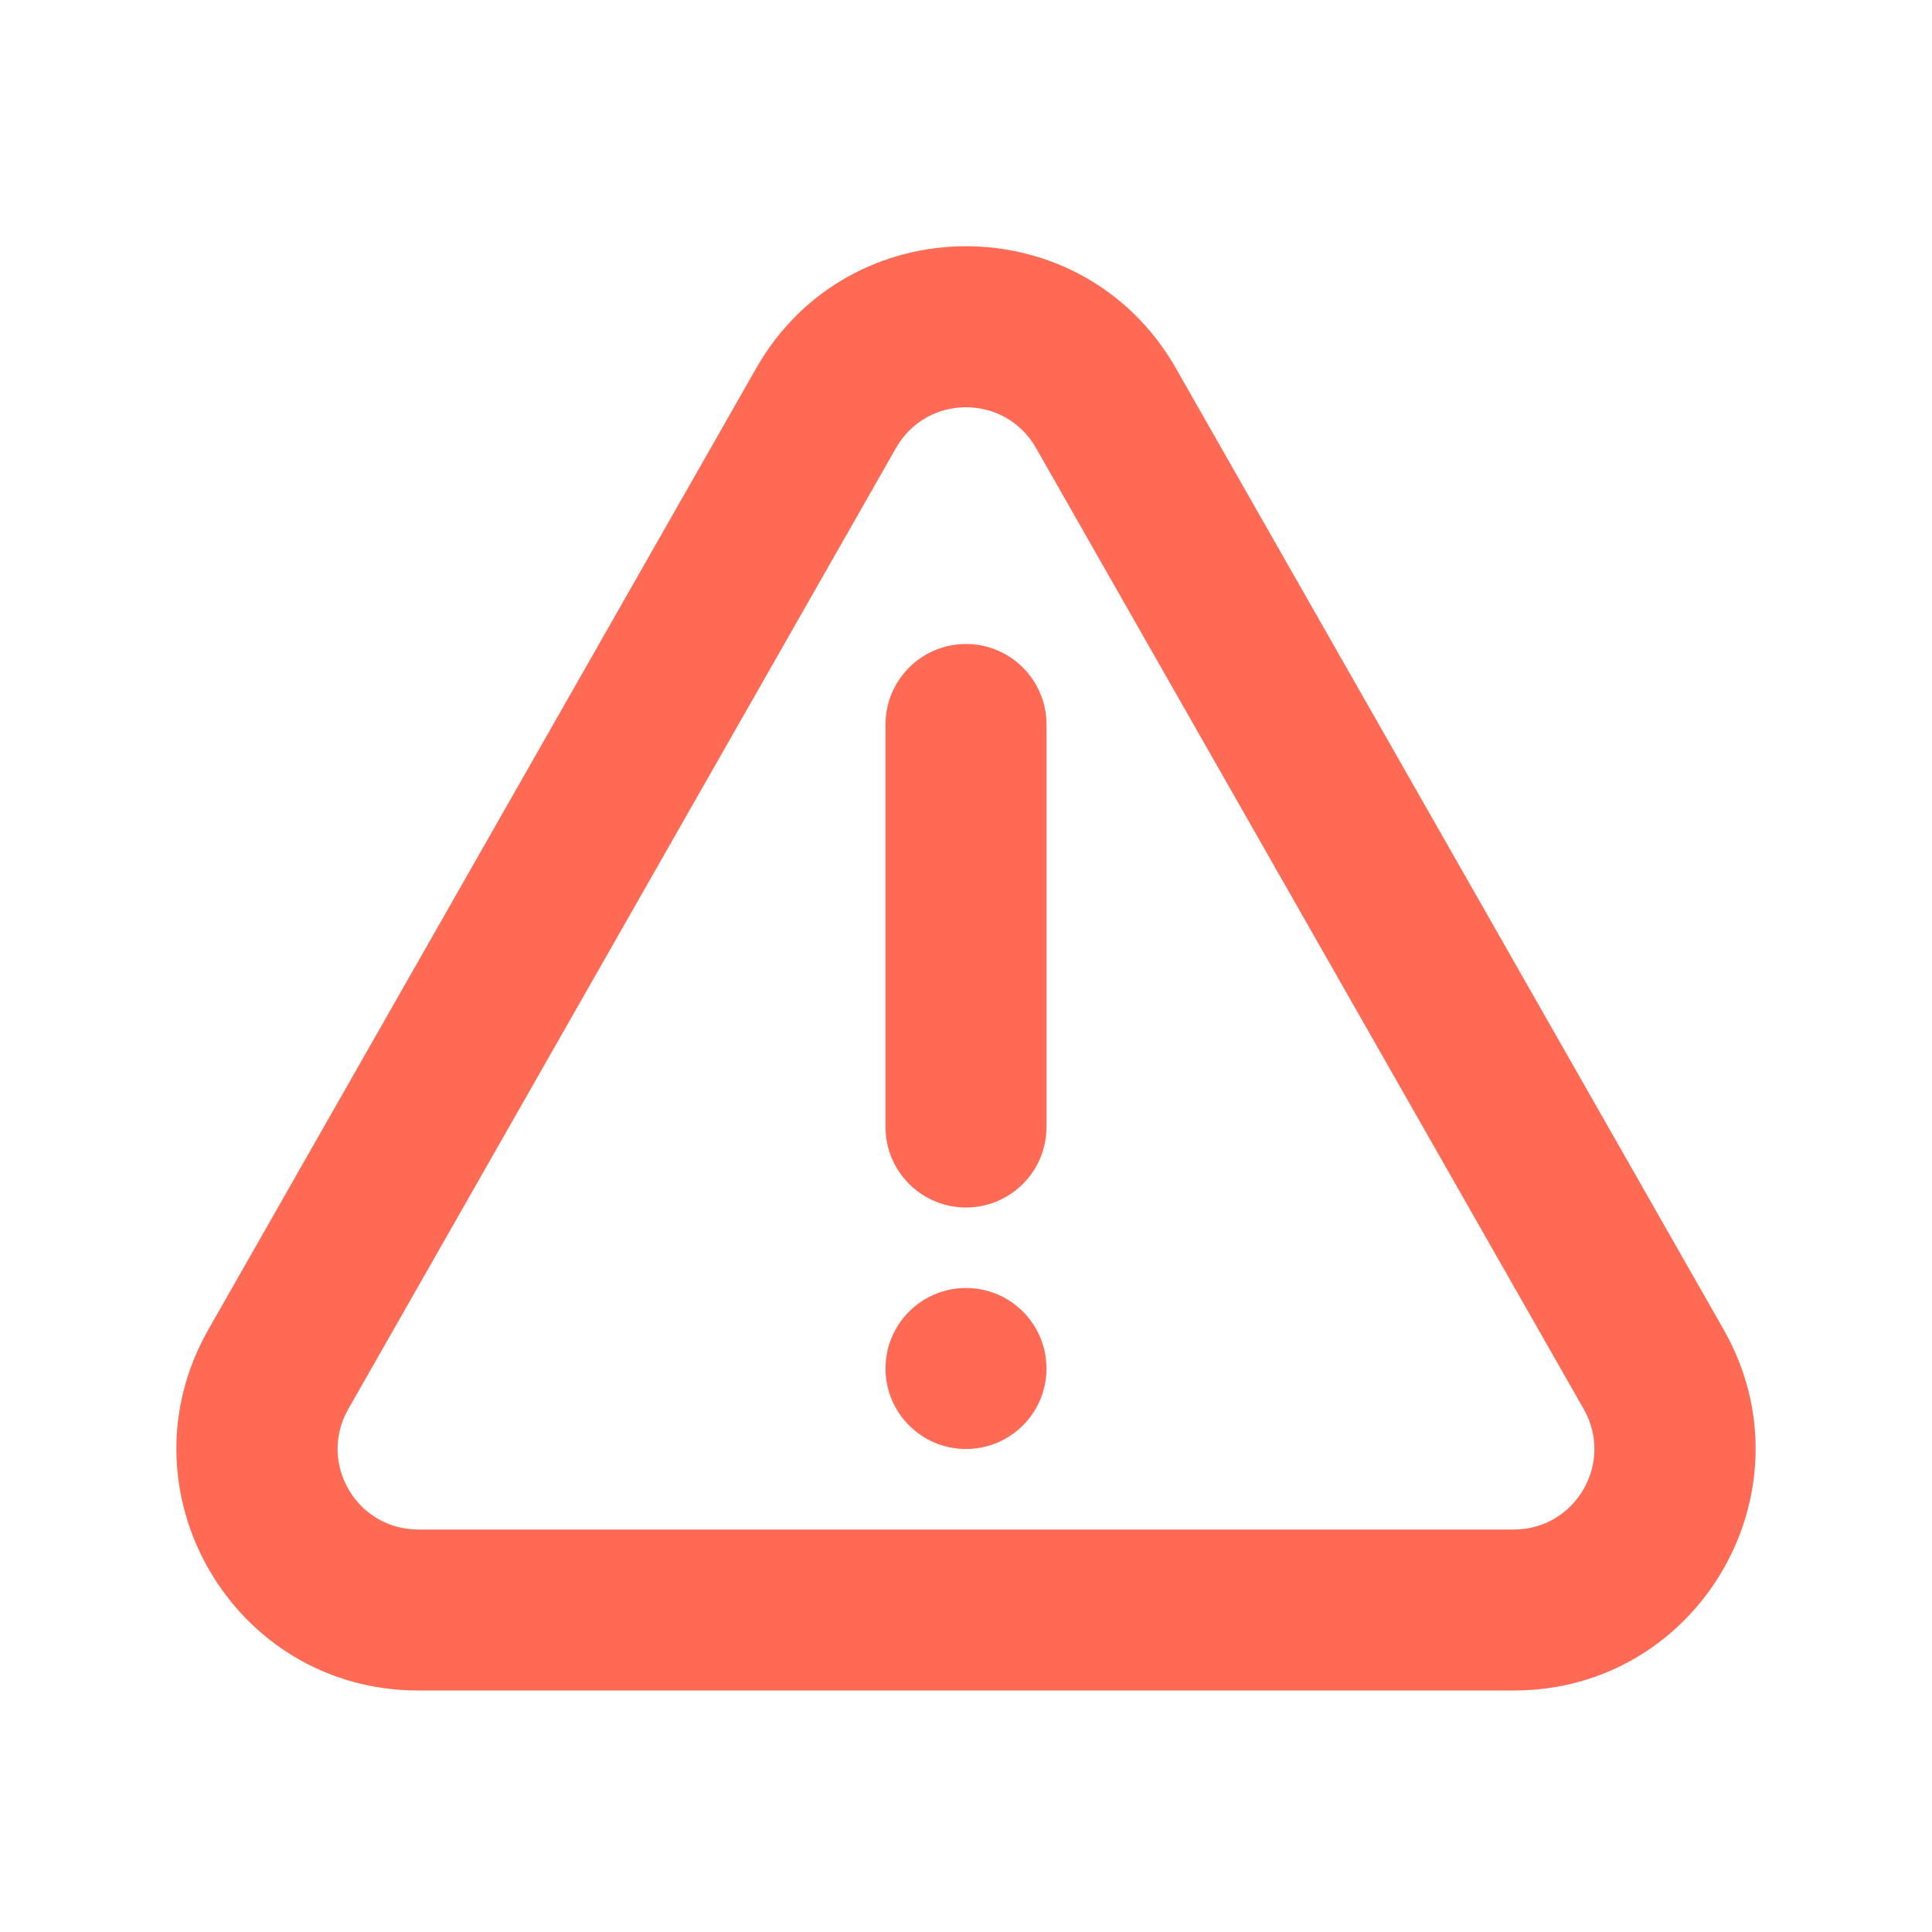 <svg width="24" height="24" viewBox="0 0 24 24" fill="none" xmlns="http://www.w3.org/2000/svg">
<path fill-rule="evenodd" clip-rule="evenodd" d="M12 15C12.552 15 13 14.552 13 14V9C13 8.448 12.552 8 12 8C11.448 8 11 8.448 11 9V14C11 14.552 11.448 15 12 15Z" fill="#FF6A55"/>
<path fill-rule="evenodd" clip-rule="evenodd" d="M19.674 17.505L12.869 5.564C12.485 4.891 11.515 4.891 11.131 5.564L4.326 17.505C3.946 18.172 4.428 19 5.195 19H18.805C19.572 19 20.054 18.172 19.674 17.505ZM14.607 4.574C13.456 2.554 10.544 2.554 9.394 4.574L2.589 16.515C1.449 18.515 2.893 21 5.195 21H18.805C21.107 21 22.551 18.515 21.411 16.515L14.607 4.574Z" fill="#FF6A55"/>
<path d="M13 17C13 17.552 12.552 18 12 18C11.448 18 11 17.552 11 17C11 16.448 11.448 16 12 16C12.552 16 13 16.448 13 17Z" fill="#FF6A55"/>
</svg>
